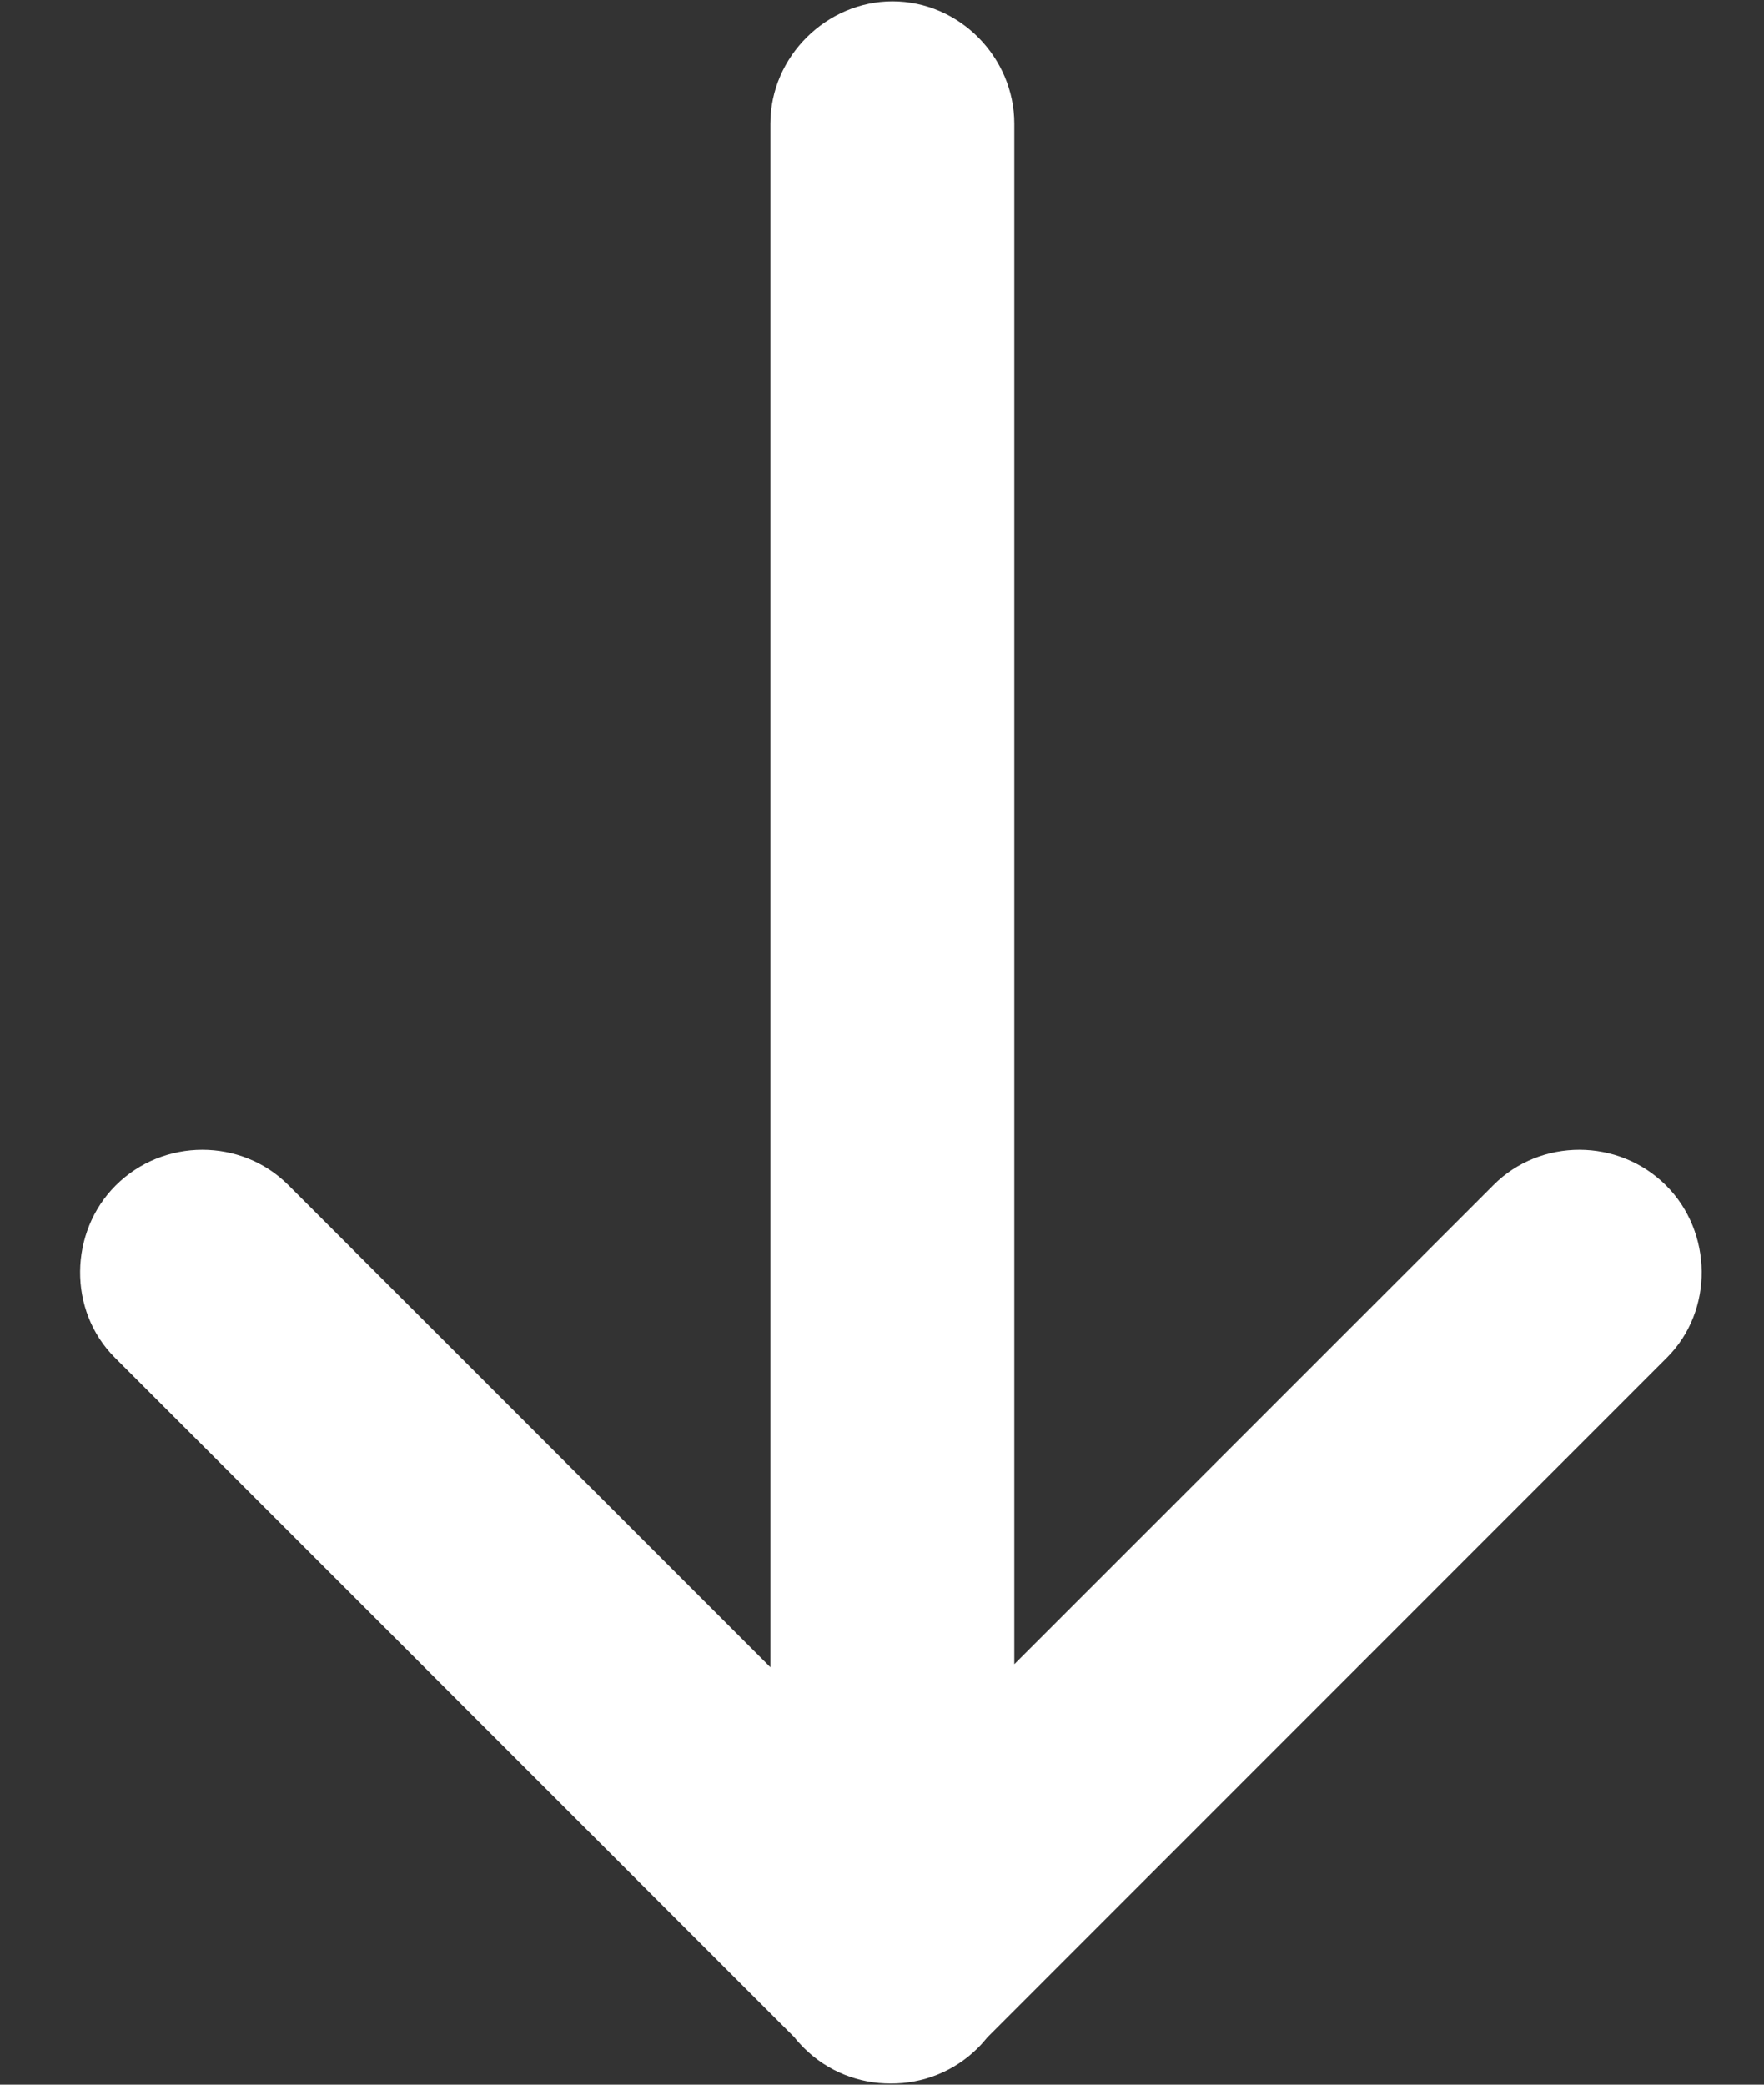 <svg width="11" height="13" viewBox="0 0 11 13" fill="none" xmlns="http://www.w3.org/2000/svg">
<rect x="0" y="0" width="11" height="13" fill="#333333" stroke="none"/>
<path d="M4.804 10.397L4.804 0.771C4.804 0.35 5.157 0.008 5.565 0.008C5.985 0.008 6.325 0.36 6.325 0.771L6.325 10.378L9.315 7.388C9.605 7.098 10.092 7.095 10.39 7.393C10.679 7.682 10.69 8.172 10.394 8.467L6.158 12.704C6.139 12.727 6.12 12.749 6.099 12.77C5.949 12.92 5.752 12.994 5.555 12.993C5.359 12.994 5.162 12.92 5.012 12.77C4.991 12.749 4.971 12.727 4.953 12.704L0.717 8.467C0.421 8.172 0.432 7.682 0.721 7.393C1.019 7.095 1.505 7.098 1.796 7.388L4.804 10.397Z" fill="white"/>
</svg>
